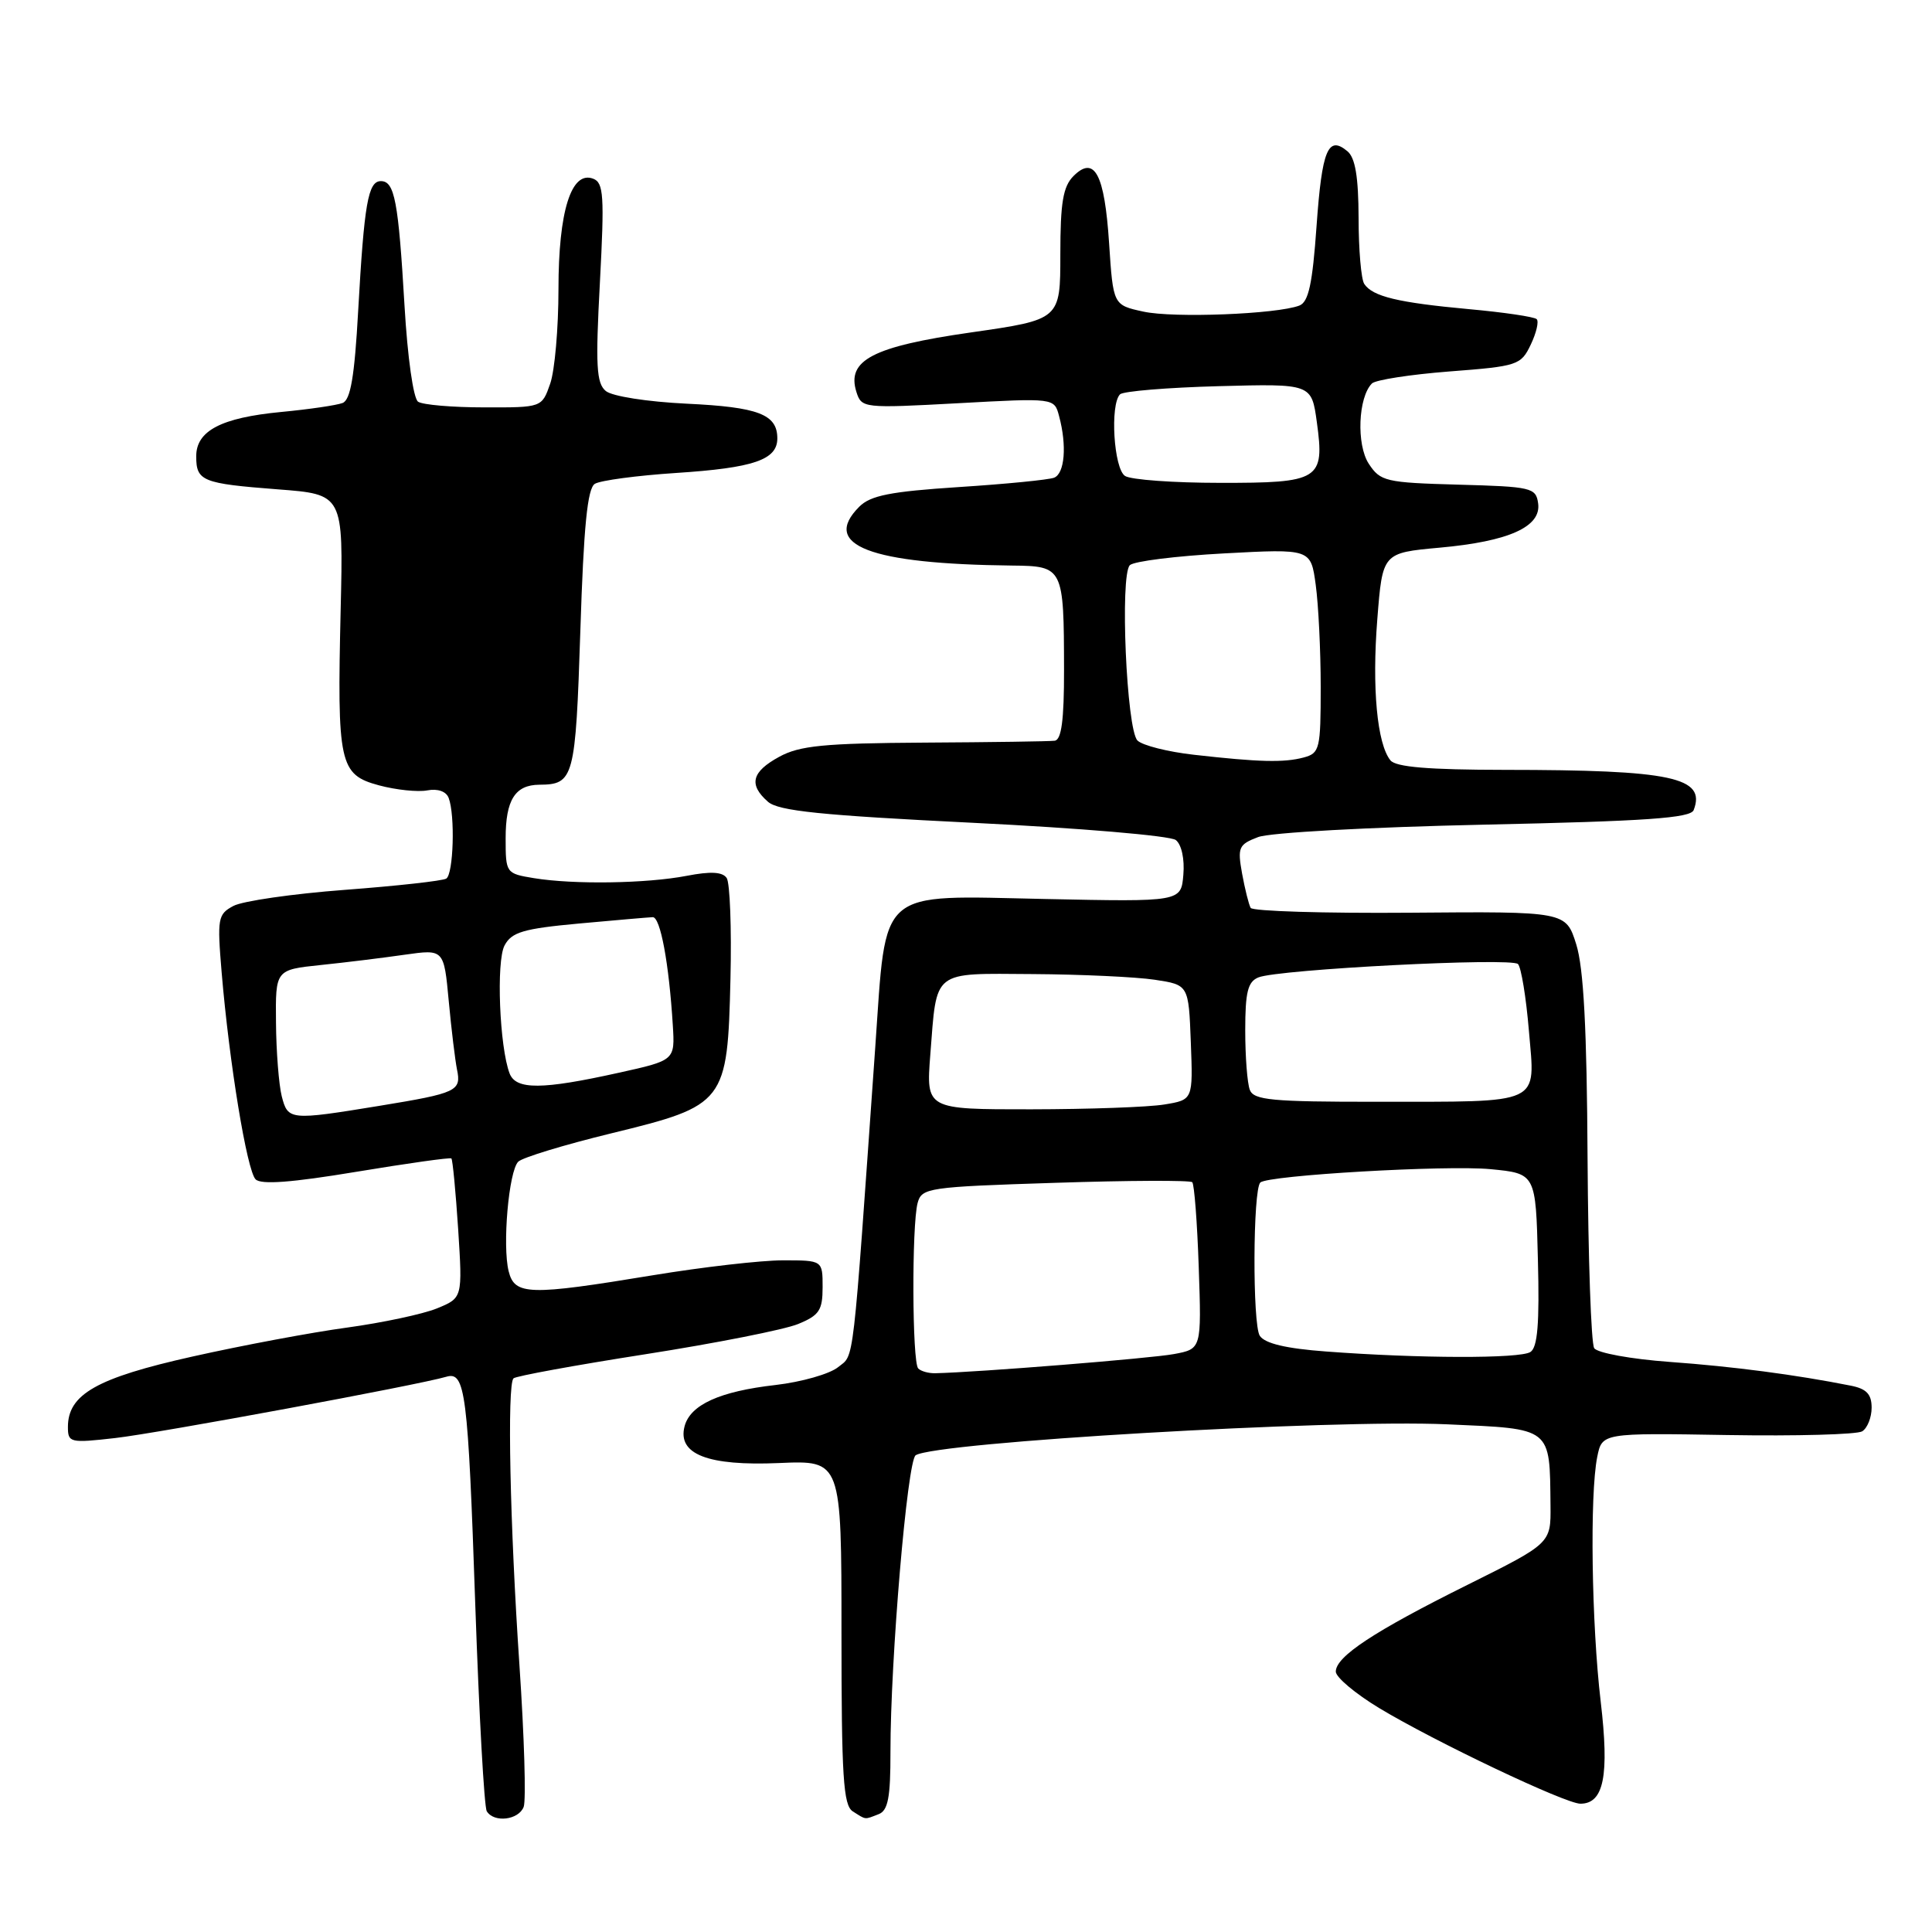 <?xml version="1.0" encoding="UTF-8" standalone="no"?>
<!DOCTYPE svg PUBLIC "-//W3C//DTD SVG 1.1//EN" "http://www.w3.org/Graphics/SVG/1.1/DTD/svg11.dtd" >
<svg xmlns="http://www.w3.org/2000/svg" xmlns:xlink="http://www.w3.org/1999/xlink" version="1.1" viewBox="0 0 256 256">
 <g >
 <path fill="currentColor"
d=" M 69.39 239.42 C 69.72 238.56 69.47 230.12 68.83 220.67 C 67.57 202.06 67.18 183.50 68.04 182.64 C 68.33 182.34 76.20 180.90 85.54 179.44 C 94.87 177.98 103.96 176.18 105.75 175.44 C 108.56 174.29 109.00 173.62 109.00 170.55 C 109.00 167.00 109.00 167.00 103.75 167.00 C 100.86 167.00 93.10 167.89 86.50 168.98 C 70.07 171.69 68.20 171.64 67.40 168.45 C 66.55 165.06 67.41 155.19 68.67 153.93 C 69.22 153.38 74.77 151.69 81.01 150.17 C 96.14 146.48 96.40 146.15 96.79 129.68 C 96.95 122.98 96.72 116.98 96.29 116.34 C 95.73 115.52 94.16 115.44 91.00 116.05 C 85.66 117.08 75.99 117.22 70.75 116.36 C 67.04 115.75 67.00 115.69 67.00 111.07 C 67.00 106.00 68.25 104.01 71.45 103.98 C 76.05 103.95 76.26 103.18 76.90 83.56 C 77.34 69.71 77.84 64.72 78.82 64.11 C 79.55 63.66 84.40 63.01 89.59 62.67 C 99.87 62.00 103.00 60.93 103.00 58.09 C 103.00 54.90 100.49 53.94 90.98 53.49 C 85.78 53.24 81.11 52.51 80.27 51.81 C 79.02 50.77 78.90 48.45 79.49 37.43 C 80.10 25.93 79.99 24.21 78.60 23.68 C 75.70 22.57 74.00 27.98 74.00 38.30 C 74.00 43.47 73.51 49.12 72.90 50.85 C 71.80 54.00 71.80 54.00 64.15 53.98 C 59.94 53.98 56.00 53.64 55.40 53.23 C 54.77 52.81 54.00 47.36 53.60 40.50 C 52.79 26.67 52.29 24.00 50.47 24.00 C 48.77 24.00 48.26 26.95 47.46 41.18 C 46.98 49.89 46.45 53.00 45.39 53.40 C 44.61 53.70 40.94 54.24 37.24 54.59 C 29.31 55.35 26.00 57.08 26.00 60.46 C 26.00 63.75 26.79 64.07 36.79 64.84 C 45.50 65.50 45.50 65.50 45.14 80.76 C 44.66 101.24 44.96 102.64 50.21 104.06 C 52.48 104.67 55.37 104.97 56.62 104.73 C 58.00 104.47 59.12 104.86 59.45 105.73 C 60.32 108.00 60.09 115.83 59.13 116.42 C 58.65 116.72 52.61 117.39 45.70 117.91 C 38.79 118.43 32.14 119.39 30.93 120.04 C 28.86 121.14 28.77 121.68 29.37 128.86 C 30.38 140.86 32.72 155.12 33.87 156.27 C 34.60 157.00 38.66 156.69 47.21 155.27 C 53.97 154.15 59.64 153.35 59.81 153.50 C 59.98 153.66 60.38 157.88 60.71 162.88 C 61.29 171.98 61.29 171.98 57.90 173.37 C 56.03 174.13 50.67 175.27 46.00 175.91 C 41.33 176.54 32.10 178.27 25.50 179.75 C 12.83 182.58 9.00 184.75 9.00 189.08 C 9.00 191.16 9.28 191.23 15.25 190.55 C 21.01 189.90 55.39 183.53 59.13 182.43 C 61.66 181.67 62.01 184.41 62.98 212.75 C 63.48 227.19 64.16 239.45 64.50 240.00 C 65.46 241.56 68.72 241.17 69.39 239.42 Z  M 116.42 240.39 C 117.67 239.91 118.00 238.19 117.99 232.14 C 117.98 219.95 120.22 193.56 121.33 192.83 C 123.98 191.10 176.35 188.04 191.77 188.73 C 205.73 189.35 205.34 189.04 205.45 199.50 C 205.50 204.50 205.50 204.50 194.45 210.00 C 182.03 216.18 177.00 219.50 177.00 221.50 C 177.00 222.24 179.59 224.42 182.75 226.33 C 190.11 230.77 207.42 239.00 209.41 239.00 C 212.52 239.00 213.26 235.29 212.10 225.46 C 210.89 215.20 210.64 198.03 211.64 193.06 C 212.28 189.87 212.28 189.87 228.89 190.15 C 238.02 190.30 246.06 190.08 246.75 189.66 C 247.44 189.23 248.00 187.82 248.00 186.52 C 248.00 184.74 247.32 184.02 245.25 183.61 C 237.90 182.15 229.66 181.07 221.24 180.46 C 216.13 180.09 211.65 179.27 211.24 178.64 C 210.83 178.01 210.44 166.70 210.36 153.50 C 210.27 136.32 209.84 128.26 208.86 125.13 C 207.49 120.77 207.49 120.77 186.84 120.94 C 175.48 121.03 165.98 120.74 165.72 120.30 C 165.47 119.86 164.96 117.81 164.58 115.74 C 163.96 112.28 164.13 111.90 166.70 110.92 C 168.27 110.32 181.43 109.60 196.70 109.27 C 218.15 108.81 224.01 108.40 224.42 107.34 C 226.09 102.99 221.53 102.02 199.37 102.01 C 189.28 102.00 184.96 101.64 184.24 100.75 C 182.47 98.56 181.78 91.13 182.50 82.06 C 183.19 73.26 183.19 73.26 190.75 72.57 C 199.95 71.74 204.25 69.80 203.81 66.69 C 203.52 64.62 202.94 64.48 193.25 64.22 C 183.59 63.95 182.91 63.79 181.37 61.45 C 179.71 58.91 179.96 52.64 181.79 50.81 C 182.26 50.34 186.89 49.62 192.06 49.22 C 201.11 48.53 201.53 48.39 202.83 45.67 C 203.57 44.12 203.93 42.60 203.62 42.29 C 203.31 41.98 199.26 41.38 194.61 40.96 C 185.25 40.10 181.87 39.29 180.77 37.62 C 180.36 37.00 180.02 33.07 180.02 28.87 C 180.00 23.43 179.58 20.90 178.54 20.04 C 175.97 17.90 175.17 19.82 174.45 29.95 C 173.91 37.63 173.39 40.02 172.17 40.49 C 169.19 41.63 155.50 42.17 151.50 41.29 C 147.50 40.42 147.50 40.42 146.96 32.22 C 146.36 23.05 145.03 20.54 142.24 23.33 C 140.86 24.72 140.50 26.84 140.50 33.71 C 140.50 42.35 140.50 42.35 128.65 44.05 C 115.63 45.92 112.15 47.73 113.48 51.94 C 114.16 54.08 114.41 54.11 126.94 53.43 C 139.70 52.73 139.70 52.73 140.33 55.12 C 141.39 59.05 141.08 62.75 139.67 63.30 C 138.93 63.58 133.25 64.14 127.03 64.54 C 117.99 65.13 115.35 65.65 113.86 67.14 C 108.75 72.25 115.21 74.73 134.13 74.94 C 140.89 75.01 140.97 75.16 140.99 88.75 C 141.00 95.41 140.65 98.04 139.75 98.15 C 139.06 98.24 131.30 98.35 122.50 98.40 C 109.19 98.48 105.95 98.80 103.25 100.28 C 99.60 102.27 99.17 103.96 101.75 106.23 C 103.14 107.46 108.76 108.03 129.00 109.03 C 143.03 109.72 155.09 110.74 155.80 111.31 C 156.56 111.90 156.98 113.83 156.80 115.91 C 156.50 119.50 156.50 119.50 138.45 119.12 C 116.06 118.66 117.48 117.42 115.98 138.70 C 112.92 182.06 113.23 179.39 111.06 181.15 C 109.94 182.06 106.21 183.12 102.76 183.52 C 95.36 184.36 91.46 186.14 90.71 188.99 C 89.74 192.70 93.79 194.27 103.24 193.86 C 111.50 193.50 111.50 193.50 111.50 216.28 C 111.50 235.45 111.74 239.22 113.00 240.02 C 114.81 241.16 114.50 241.13 116.42 240.39 Z  M 37.33 145.25 C 36.95 143.74 36.60 139.35 36.57 135.50 C 36.50 128.50 36.50 128.50 42.50 127.87 C 45.80 127.53 50.82 126.91 53.66 126.50 C 58.82 125.77 58.82 125.77 59.46 132.63 C 59.81 136.41 60.31 140.48 60.55 141.69 C 61.15 144.57 60.58 144.84 50.27 146.53 C 38.40 148.47 38.15 148.45 37.33 145.25 Z  M 67.53 142.25 C 66.19 138.78 65.73 127.37 66.86 125.27 C 67.80 123.51 69.35 123.05 76.74 122.37 C 81.56 121.93 85.94 121.55 86.49 121.53 C 87.50 121.50 88.64 127.60 89.15 135.84 C 89.44 140.50 89.44 140.50 81.97 142.15 C 71.83 144.40 68.38 144.42 67.53 142.25 Z  M 121.67 181.33 C 120.86 180.53 120.80 162.36 121.59 159.40 C 122.13 157.39 122.96 157.27 139.82 156.73 C 149.54 156.41 157.71 156.38 157.98 156.65 C 158.25 156.92 158.64 162.00 158.84 167.94 C 159.21 178.74 159.21 178.74 155.56 179.42 C 152.55 179.99 129.49 181.84 123.92 181.96 C 123.05 181.98 122.03 181.70 121.67 181.33 Z  M 175.71 179.08 C 170.41 178.69 167.60 178.02 166.93 177.00 C 165.95 175.53 166.01 157.63 167.00 156.69 C 168.00 155.73 191.67 154.36 197.50 154.92 C 203.50 155.50 203.50 155.50 203.78 166.92 C 204.00 175.38 203.74 178.55 202.78 179.15 C 201.38 180.04 188.03 180.01 175.71 179.08 Z  M 123.27 139.75 C 124.16 128.39 123.40 128.99 136.86 129.07 C 143.26 129.11 150.53 129.45 153.00 129.82 C 157.50 130.50 157.50 130.50 157.79 138.11 C 158.08 145.73 158.08 145.73 154.29 146.35 C 152.21 146.70 144.25 146.98 136.61 146.99 C 122.71 147.00 122.71 147.00 123.27 139.75 Z  M 165.61 144.42 C 165.27 143.55 165.00 140.00 165.00 136.53 C 165.00 131.45 165.34 130.08 166.75 129.51 C 169.40 128.44 200.25 126.85 201.14 127.74 C 201.56 128.16 202.22 132.15 202.59 136.61 C 203.42 146.53 204.63 145.97 182.36 145.99 C 168.55 146.00 166.13 145.77 165.61 144.42 Z  M 158.20 100.01 C 154.73 99.62 151.37 98.77 150.72 98.12 C 149.27 96.67 148.38 76.22 149.71 74.89 C 150.23 74.37 155.84 73.67 162.17 73.33 C 173.69 72.71 173.69 72.71 174.34 77.49 C 174.70 80.13 175.00 86.21 175.00 91.02 C 175.00 99.25 174.87 99.80 172.75 100.37 C 170.12 101.07 166.86 100.99 158.20 100.01 Z  M 149.08 63.07 C 147.58 62.12 147.06 53.61 148.41 52.25 C 148.82 51.84 154.70 51.35 161.48 51.17 C 173.79 50.84 173.79 50.84 174.49 55.95 C 175.54 63.59 174.87 64.00 161.63 63.98 C 155.51 63.98 149.86 63.57 149.08 63.07 Z "/>
</g>
</svg>